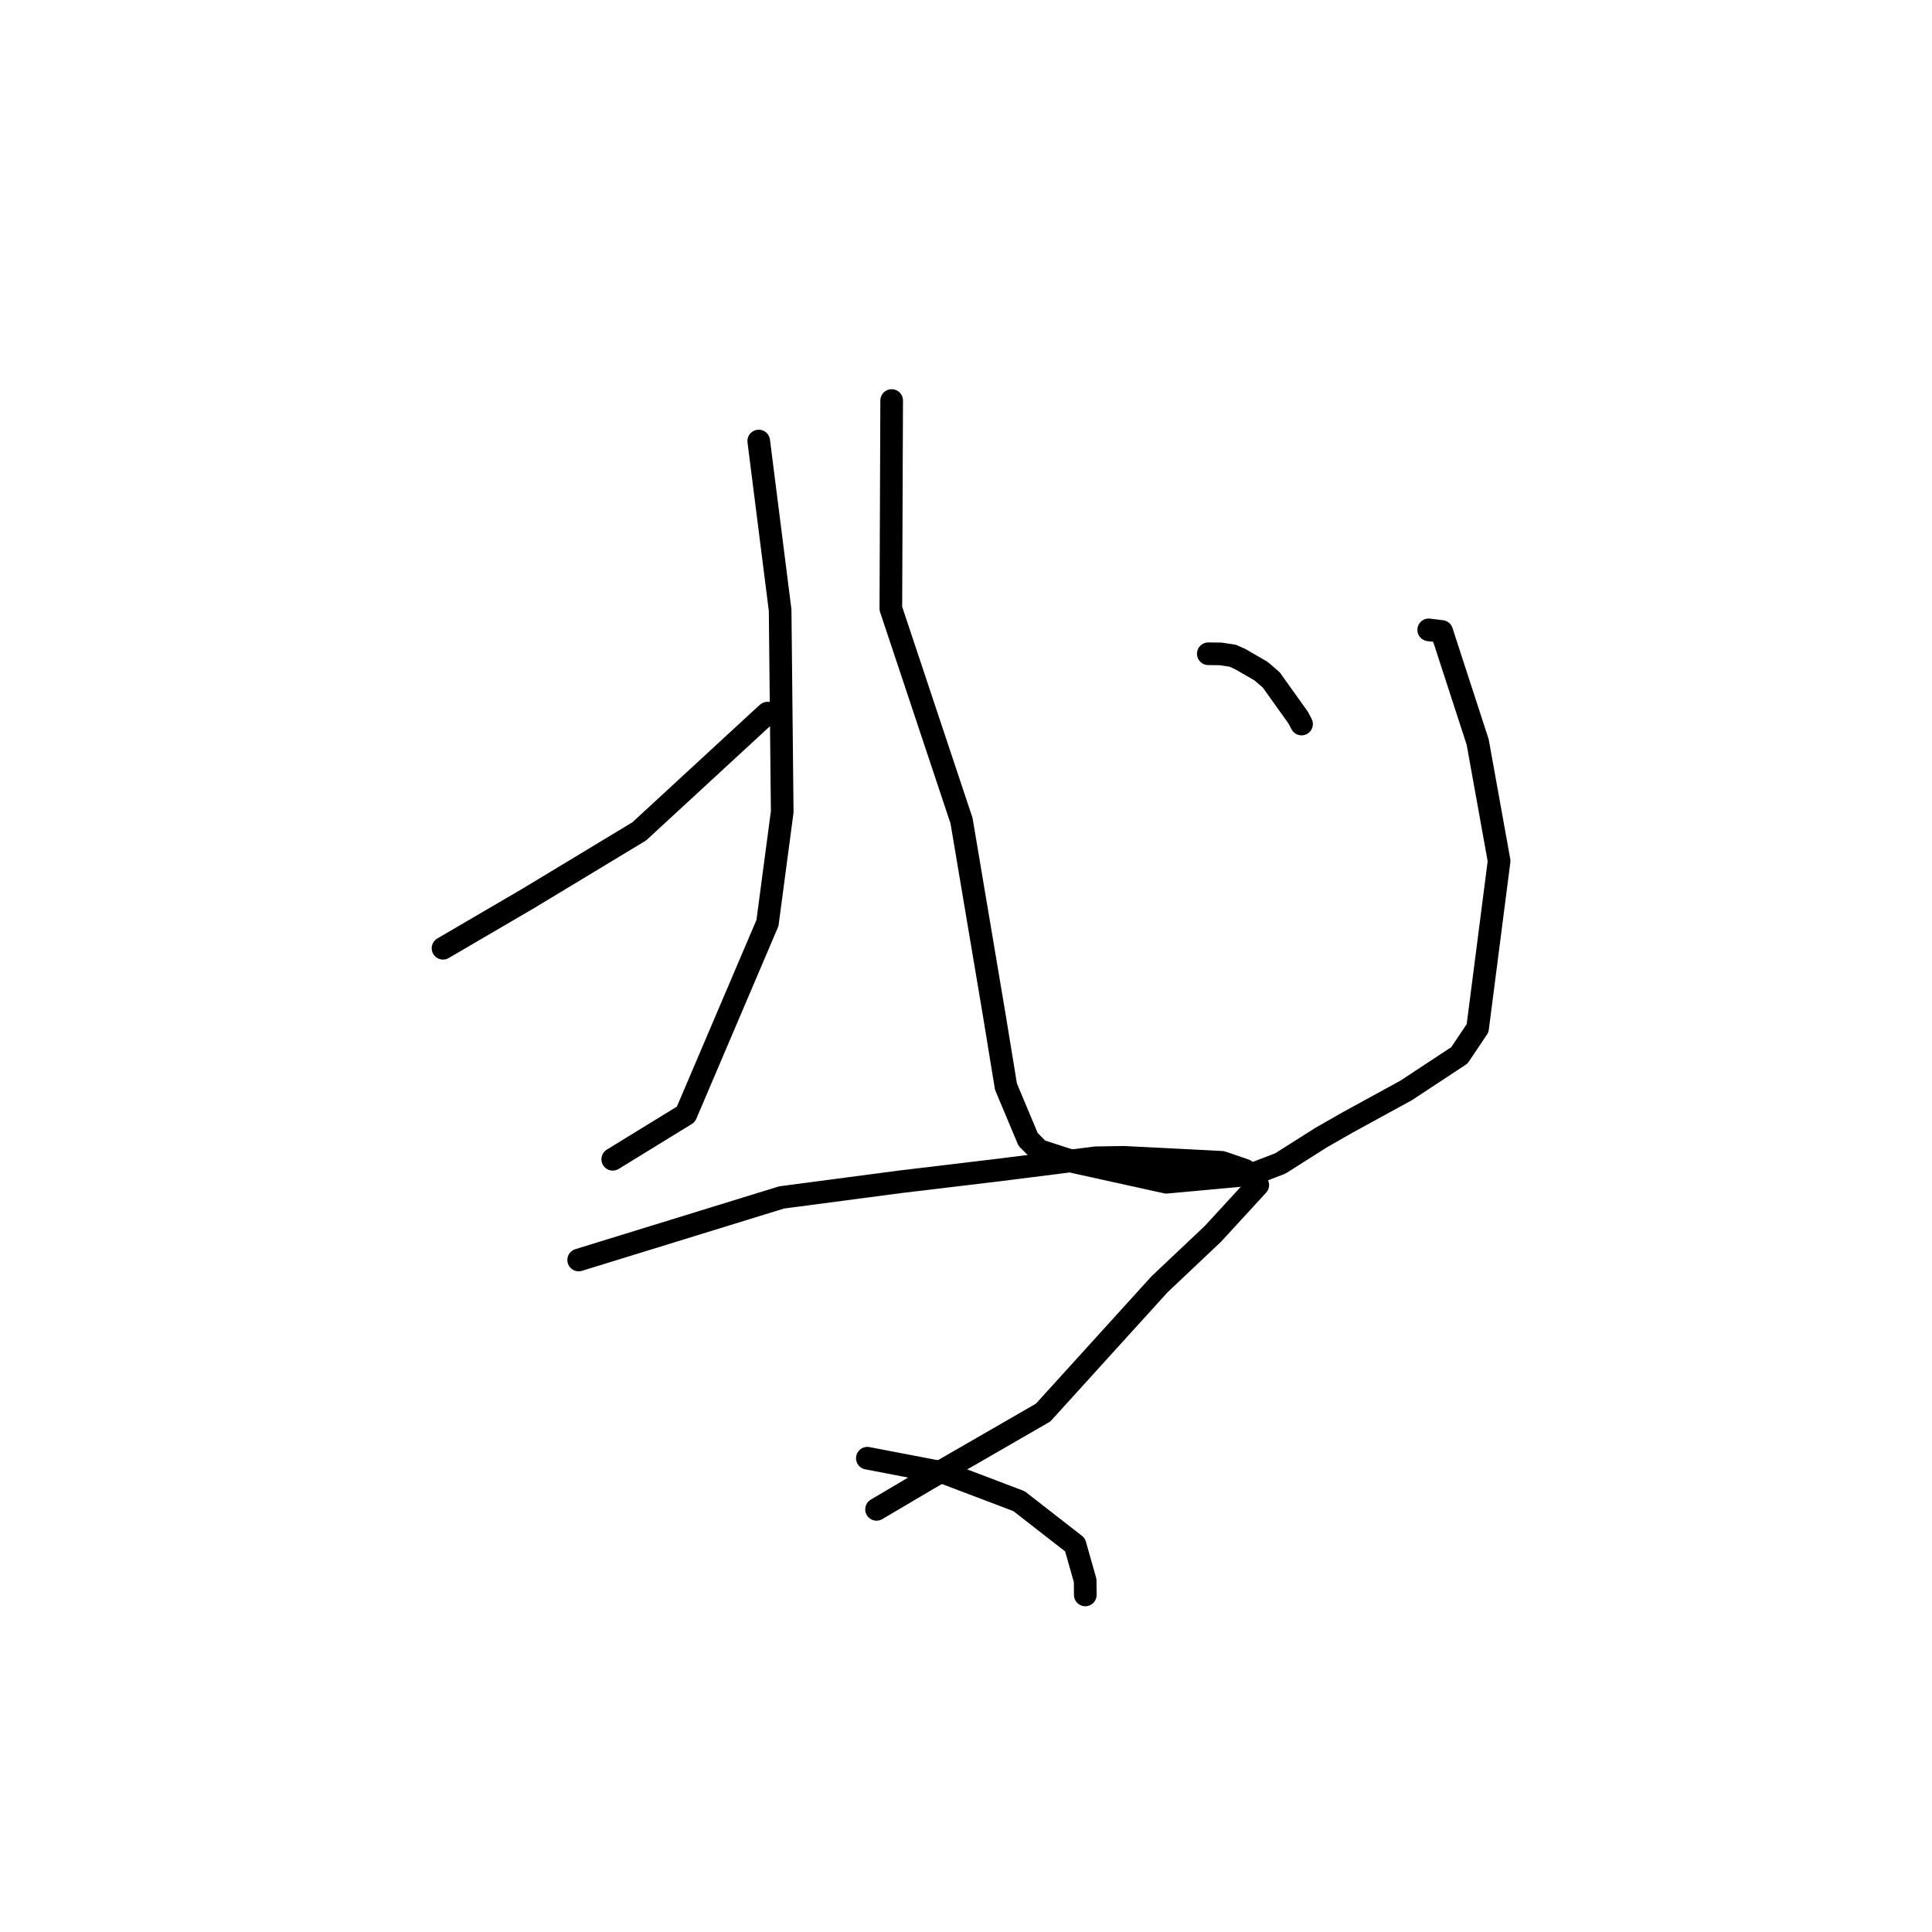 <?xml version="1.0" standalone="no"?>
    <svg width="256" height="256" xmlns="http://www.w3.org/2000/svg" version="1.1">
    <polyline stroke="black" stroke-width="3" stroke-linecap="round" fill="transparent" stroke-linejoin="round" points="100.536 58.439 101.954 69.644 103.372 80.85 103.648 107.57 101.693 122.304 90.883 147.659 82.073 153.069 81.191 153.61 " />
        <polyline stroke="black" stroke-width="3" stroke-linecap="round" fill="transparent" stroke-linejoin="round" points="58.704 125.648 64.344 122.35 69.985 119.053 84.706 110.159 100.325 95.754 101.71 94.489 " />
        <polyline stroke="black" stroke-width="3" stroke-linecap="round" fill="transparent" stroke-linejoin="round" points="118.15 53.07 118.096 66.855 118.042 80.639 127.407 108.744 131.726 134.387 133.294 143.979 136.231 150.982 137.69 152.446 142.367 153.967 154.537 156.653 165.88 155.613 169.652 154.162 175.016 150.761 178.537 148.747 186.321 144.488 193.381 139.836 195.788 136.246 198.64 114.081 195.802 98.328 191.035 83.673 189.311 83.46 " />
        <polyline stroke="black" stroke-width="3" stroke-linecap="round" fill="transparent" stroke-linejoin="round" points="160.105 86.626 160.929 86.636 161.753 86.646 163.326 86.881 164.333 87.329 167.096 88.927 168.45 90.094 172.011 95.084 172.464 95.938 " />
        <polyline stroke="black" stroke-width="3" stroke-linecap="round" fill="transparent" stroke-linejoin="round" points="76.676 166.956 90.121 162.811 103.565 158.666 119.412 156.578 132.204 155.05 145.191 153.411 148.889 153.351 161.893 154.013 164.944 155.052 166.66 157.023 160.727 163.481 153.637 170.184 138.217 187.176 123.001 195.951 116.147 199.998 " />
        <polyline stroke="black" stroke-width="3" stroke-linecap="round" fill="transparent" stroke-linejoin="round" points="114.927 193.22 120.086 194.21 125.246 195.2 135.026 198.913 142.443 204.688 143.79 209.433 143.807 211.335 " />
        </svg>